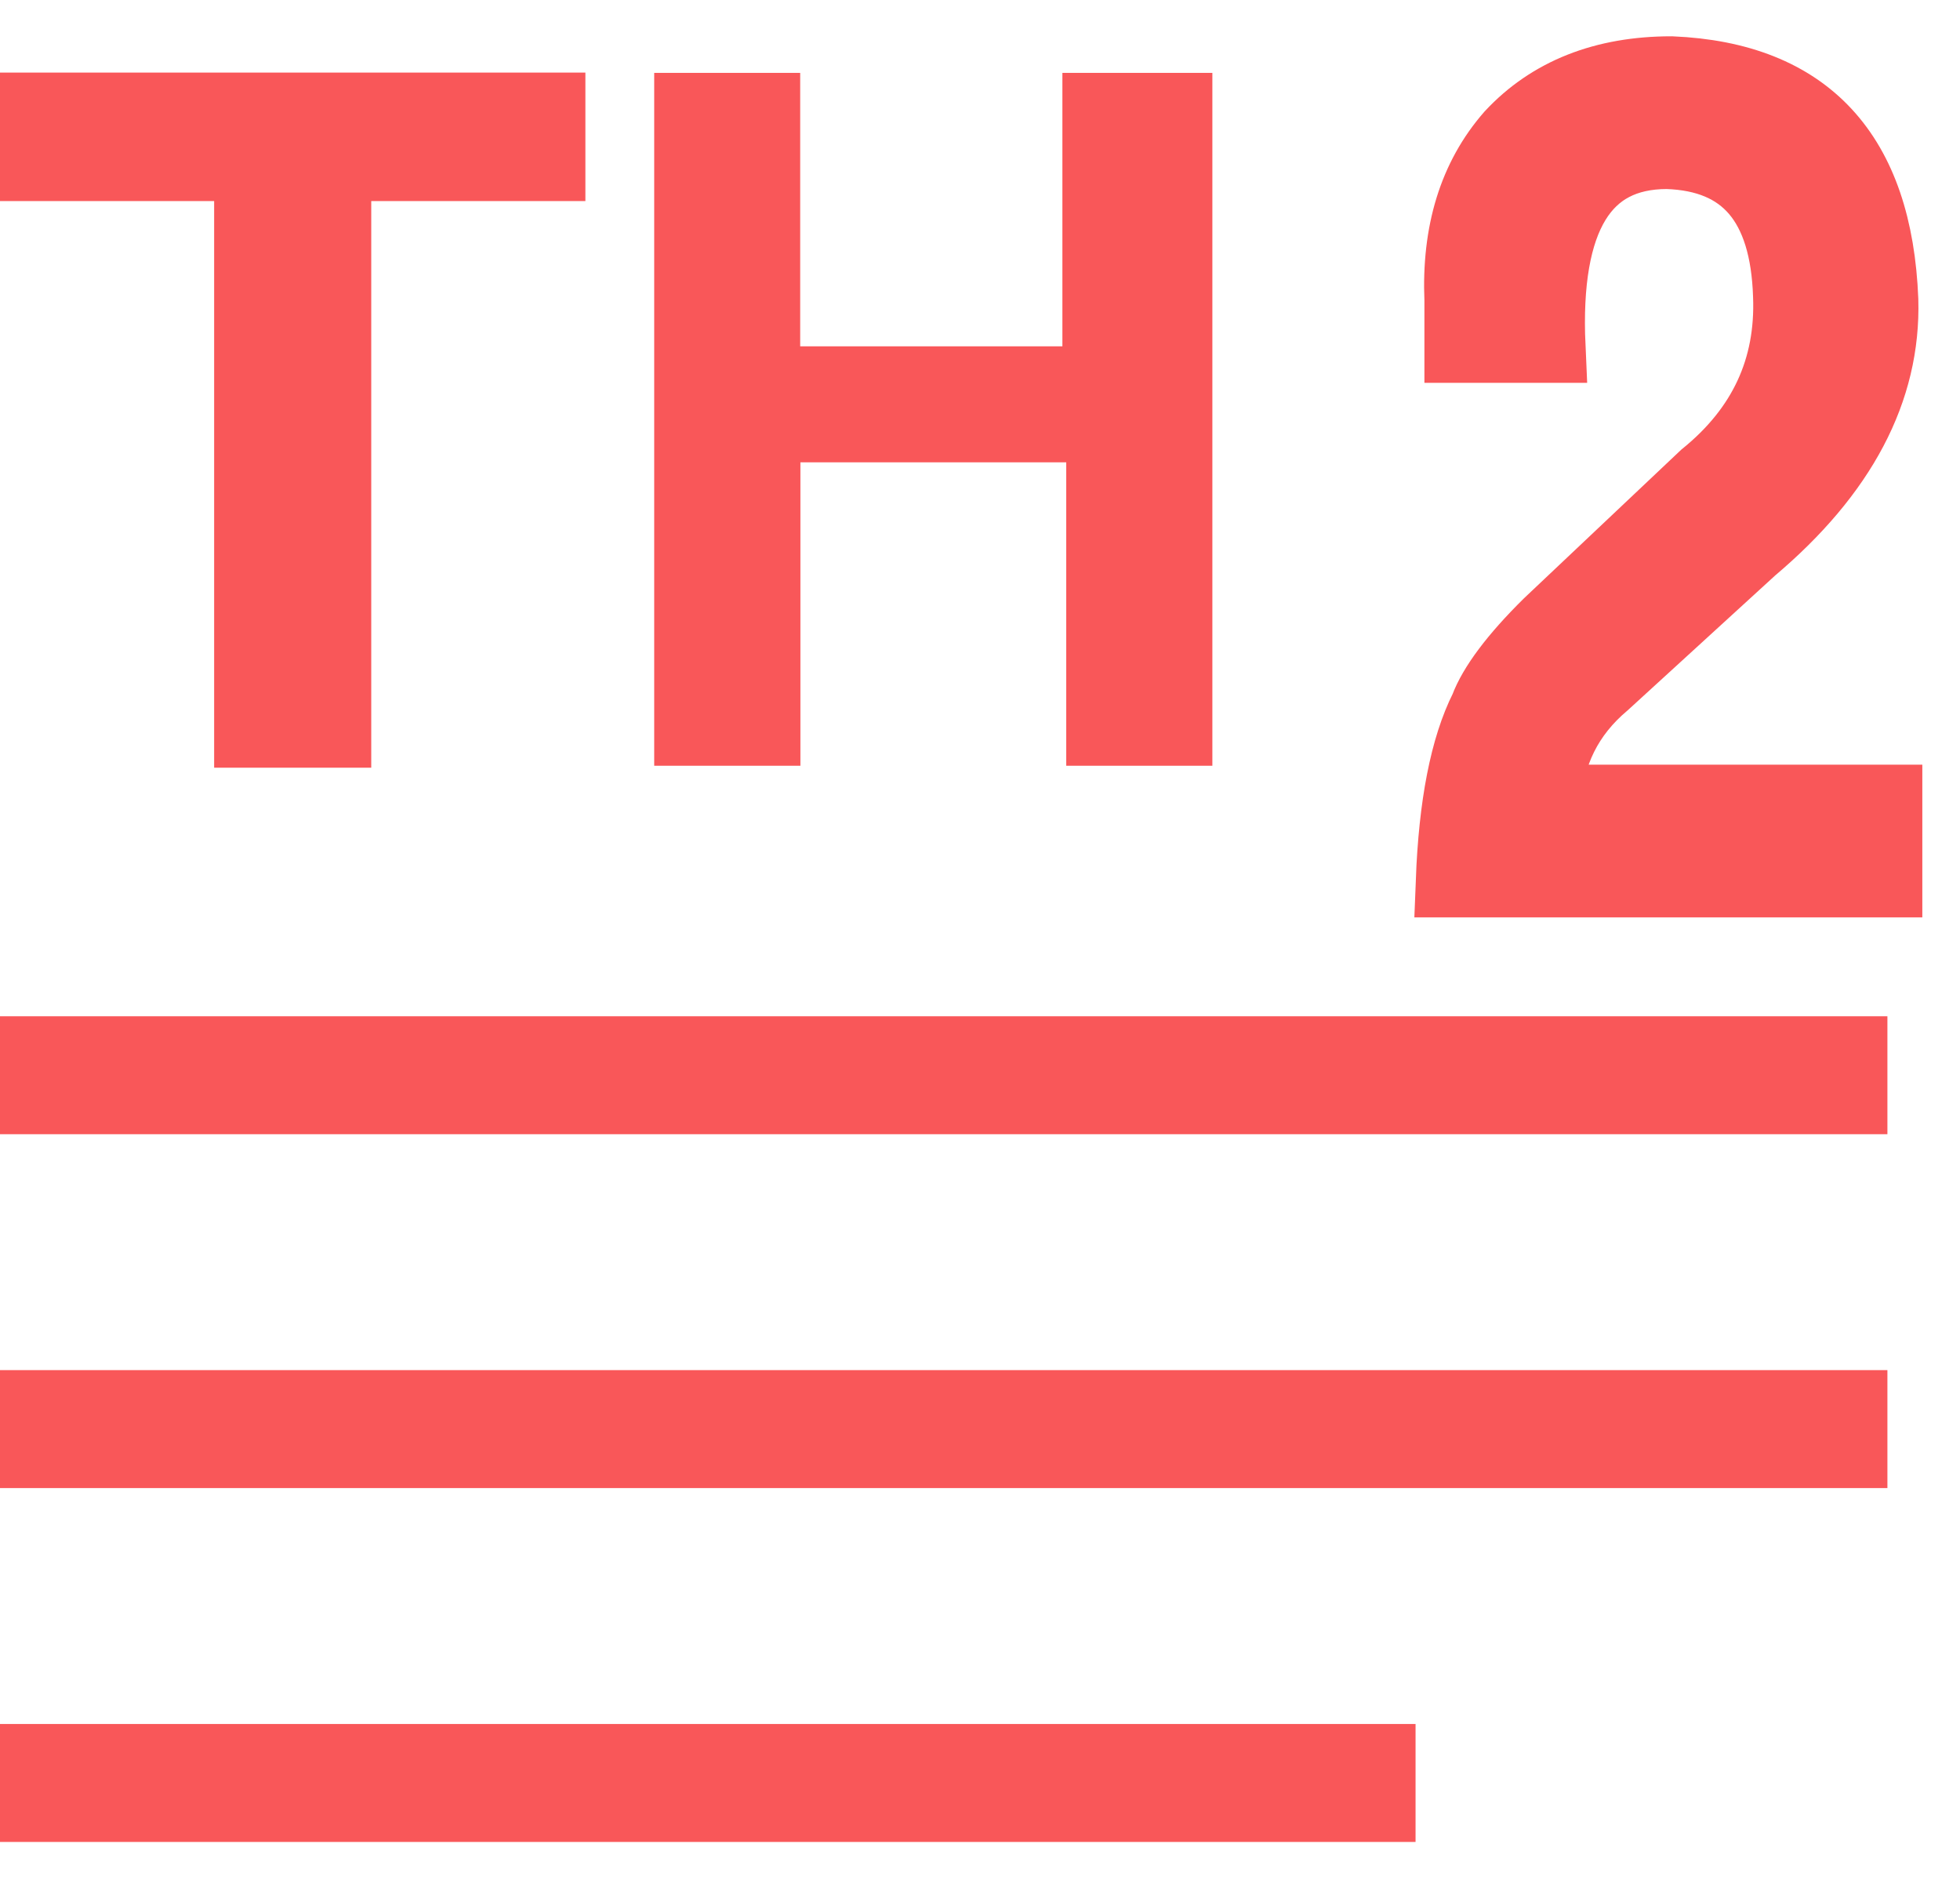 <?xml version="1.0" encoding="UTF-8"?>
<svg width="27px" height="26px" viewBox="0 0 27 26" version="1.1" xmlns="http://www.w3.org/2000/svg" xmlns:xlink="http://www.w3.org/1999/xlink">
    <!-- Generator: Sketch 46 (44423) - http://www.bohemiancoding.com/sketch -->
    <title>标题2</title>
    <desc>Created with Sketch.</desc>
    <defs></defs>
    <g id="Page-1" stroke="none" stroke-width="1" fill="none" fill-rule="evenodd">
        <g id="内容发布审阅-添加副标题" transform="translate(-138, -338)" fill="#F95759">
            <g id="Group" transform="translate(138, 226)">
                <g id="输入标题" transform="translate(0, 109)">
                    <g id="标题" transform="translate(0, 4)">
                        <g id="标题2">
                            <path d="M24.124,6.552 L22.093,8.409 C21.588,8.835 21.321,9.375 21.281,10.034 L25.981,10.034 L25.981,11.138 L20.003,11.138 C20.043,10.093 20.197,9.301 20.469,8.761 C20.583,8.454 20.875,8.062 21.341,7.602 L23.49,5.571 C24.302,4.913 24.688,4.081 24.649,3.075 C24.609,1.798 24.05,1.139 22.965,1.104 C21.806,1.104 21.261,1.996 21.341,3.774 L20.122,3.774 L20.122,3.135 C20.083,2.204 20.315,1.451 20.821,0.872 C21.36,0.292 22.098,0 23.024,0 C24.882,0.079 25.847,1.124 25.926,3.135 C25.961,4.368 25.362,5.507 24.124,6.552 Z" id="Path" stroke="#F95759"></path>
                            <path d="M2.95,1.77 L0,1.77 L0,0 L8.064,0 L8.064,1.77 L5.114,1.77 L5.114,9.576 L2.95,9.576 L2.95,1.77 Z M9.012,9.549 L9.012,0.004 L11.023,0.004 L11.023,3.771 L14.635,3.771 L14.635,0.004 L16.701,0.004 L16.701,9.549 L14.688,9.549 L14.688,5.369 L11.026,5.369 L11.026,9.549 L9.012,9.549 Z M0,13 L26,13 L26,14.625 L0,14.625 L0,13 Z M0,17.875 L26,17.875 L26,19.5 L0,19.5 L0,17.875 Z M0,22.75 L19.5,22.75 L19.5,24.375 L0,24.375 L0,22.75 Z" id="Shape" fill-rule="nonzero"></path>
                        </g>
                    </g>
                </g>
            </g>
        </g>
    </g>
</svg>